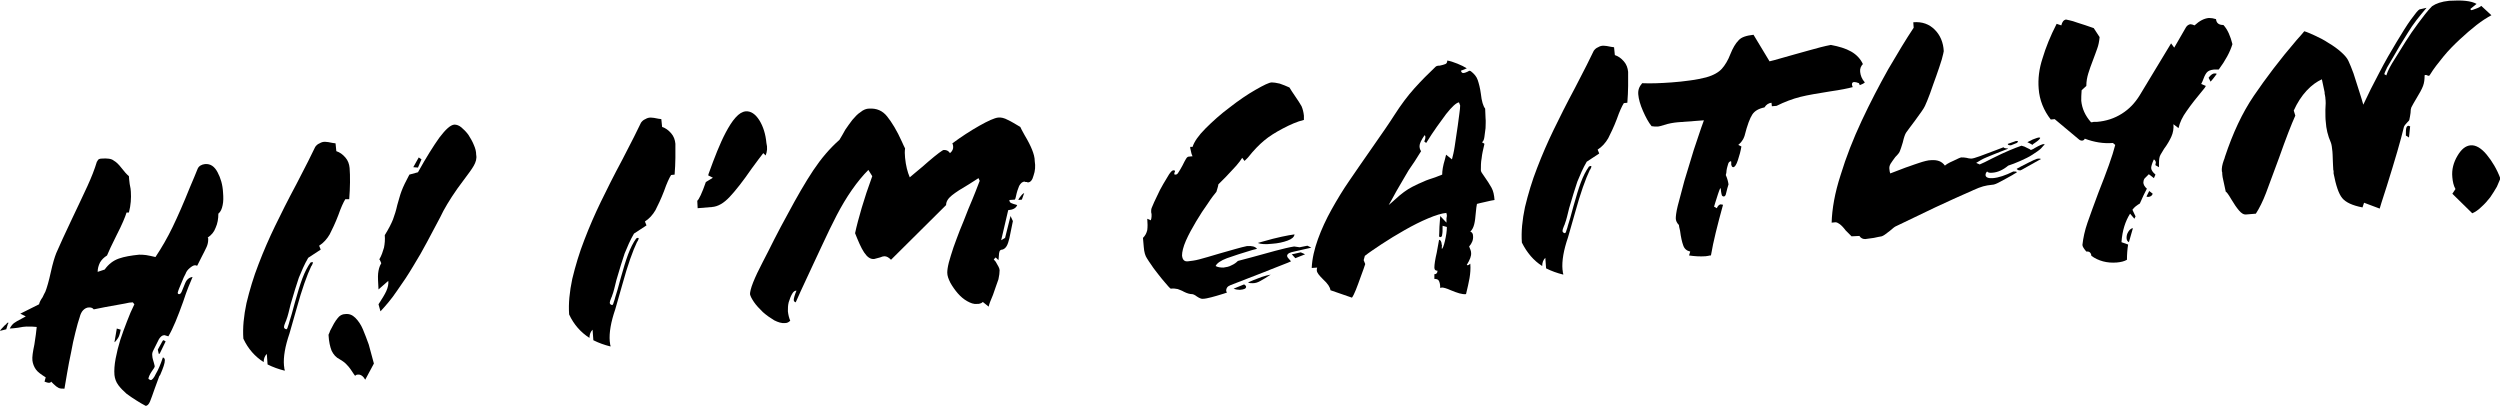 <svg xmlns="http://www.w3.org/2000/svg" viewBox="0 0 640 104">
<path d="M1.6,84.3L0,84.7c0-0.1,0.4-0.6,1.2-1.4c0.3-0.2,0.5-0.4,0.6-0.6c0.1,0,0.1,0,0.1-0.1c0.1,0,0.1,0,0.2,0l0.1,0.1L2,82.9l0,0.1L1.6,84.3z" />
<path d="M38.6,97.3c0.3,0,0.8-0.5,1.3-1.6c0.6-1,1.2-2.4,1.8-4.2c0.3,0.1,0.5,0.3,0.5,0.7c0,0.4-0.1,0.9-0.3,1.5c-0.2,0.6-0.5,1.4-0.9,2.3c-0.2,0.2-0.3,0.4-0.3,0.5c-0.2,0.6-0.6,1.6-1.1,3c-0.5,1.5-0.9,2.5-1.2,3.3c-0.3,0.7-0.7,1.1-1.1,1.1c-0.8-0.4-1.6-0.9-2.4-1.4c-0.8-0.5-1.7-1.1-2.5-1.7c-0.8-0.7-1.5-1.4-2.1-2.2c-0.6-0.8-0.9-1.7-1-2.6c-0.1-1.2,0-2.6,0.3-4.2c0.3-1.6,0.7-3.2,1.2-4.8c0.5-1.6,1.1-3.1,1.7-4.7c0.6-1.6,1.2-3,1.9-4.4L34,77.4c-0.6,0-1.2,0.1-2,0.3c-0.8,0.1-2.5,0.5-5,0.9c-1.9,0.4-2.9,0.6-3,0.6c-0.3-0.4-0.7-0.5-1.2-0.5c-0.6,0-1.1,0.3-1.5,0.7c-0.4,0.4-0.7,1-0.9,1.8c-0.3,0.9-0.7,2.2-1.1,3.9c-0.4,1.6-0.8,3.3-1.1,5.1c-0.4,1.8-0.7,3.5-1,5.2c-0.3,1.7-0.5,3-0.7,4.1c-0.6,0-1.1,0-1.5-0.2c-0.4-0.2-0.8-0.5-1.3-1c-0.3-0.3-0.5-0.5-0.6-0.6C13,97.9,12.8,98,12.5,98c-0.2,0-0.6-0.1-1.1-0.3l0.3-1.1c-1.1-0.7-2-1.3-2.5-2c-0.5-0.7-0.8-1.5-0.9-2.3c-0.1-0.9,0.1-2.2,0.5-4.1c0.3-1.9,0.5-3.4,0.6-4.5c-0.7-0.1-1.6-0.1-2.6-0.1c-0.5,0-1.2,0.1-2.2,0.3c-0.8,0.1-1.6,0.2-2.1,0.2c0.3-0.6,0.7-1.1,1.1-1.4c0.4-0.3,1.1-0.7,1.9-1.1c0.4-0.2,0.7-0.4,1.1-0.6l-1.4-0.7l4.8-2.4c0.1-0.5,0.4-1.1,0.9-1.8c0.3-0.6,0.5-1.1,0.7-1.4c0.4-1,0.9-2.7,1.4-5c0.5-2.3,1-3.9,1.4-4.9c0.9-2.1,2.2-4.9,3.9-8.5c1.7-3.6,3.1-6.5,4.1-8.7c1-2.2,1.8-4.2,2.4-6.2c0.1-0.1,0.1-0.1,0.2-0.3c0.1-0.3,0.5-0.5,1-0.5c1.4-0.1,2.5,0,3.1,0.5c0.7,0.4,1.3,1,2,1.9c0.7,0.9,1.3,1.6,1.9,2.1c0,0.4,0.1,1.1,0.2,2c0.2,0.9,0.3,1.6,0.3,2c0.1,1.6,0,3.4-0.5,5.3l-0.6,0c-0.3,1-1.1,3-2.6,5.9c-1.2,2.4-2,4.1-2.4,5.1c-0.8,0.5-1.4,1.1-1.8,1.8c-0.4,0.8-0.6,1.6-0.6,2.4l1.8-0.6c1-1.4,2.2-2.3,3.6-2.8c1.4-0.5,3.2-0.8,5.2-1c0.5,0,1.1,0,1.8,0.1c0.7,0.1,1.5,0.3,2.4,0.5c1.6-2.4,3.1-5,4.4-7.7c1.3-2.7,2.8-6.1,4.4-10.1c0.8-1.9,1.5-3.5,2-4.8c0.3-0.7,1-1.1,1.9-1.2c1.4-0.1,2.4,0.6,3.2,2.1c0.8,1.5,1.3,3.2,1.4,5.2c0.1,1.2,0.1,2.3-0.1,3.2c-0.2,1-0.5,1.7-1.1,2.2c0,1.3-0.2,2.5-0.7,3.6c-0.4,1.1-1.1,1.9-2,2.5c0,0.1,0,0.1,0.1,0.2c0,0.2,0,0.3,0,0.3c0,0.6-0.1,1.2-0.4,1.9
c-0.3,0.7-0.8,1.6-1.4,2.8c-0.5,1-0.8,1.6-1,2c-0.1,0-0.1,0-0.2,0c-0.1,0-0.2-0.1-0.3-0.1c-0.5,0-0.9,0.3-1.4,0.7
c-0.5,0.4-0.9,0.9-1.1,1.5c-0.3,0.5-0.6,1.2-1,2.2c-0.4,1-0.8,1.8-1,2.6c0,0.3,0.1,0.4,0.4,0.4c0.2,0,0.4-0.2,0.6-0.6l0.9-2.2
c0.4-1,1.1-1.5,1.9-1.6c-0.6,1.4-1.5,3.5-2.4,6.3c-1.4,3.9-2.6,6.9-3.8,8.9l-1-0.3c-0.6,0-1,0.4-1.4,1c-0.1,0.2-0.3,0.6-0.5,1
c-0.4,0.8-0.7,1.4-1,2c-0.2,0.4-0.3,0.8-0.2,1.4c0,0.4,0.2,1,0.4,1.7c0.2,0.6,0.2,0.9,0.2,1c-0.1,0.2-0.3,0.6-0.7,1.1
c-0.6,0.9-0.9,1.6-0.9,2C38.3,97.2,38.5,97.3,38.6,97.3z" />
<path d="M19,80.5c-0.2,0.4-0.5,1-0.7,1.8l0.8,0.2l0.7-2.6C19.5,79.9,19.2,80.1,19,80.5z" />
<path d="M29.9,84.1l1,0.3c-0.2,1-0.4,1.8-0.8,2.3c-0.4,0.6-0.7,0.9-0.8,0.9L29.9,84.1z" />
<path d="M37.7,93.4c-0.2,0.1-0.3,0.2-0.4,0.5l-0.7,1.8l0.6,0.6l1.2-3C38.1,93.3,37.9,93.4,37.7,93.4z" />
<path d="M41,90.3c-0.1,0.2-0.2,0.3-0.2,0.3c-0.1,0-0.2,0-0.2-0.2l-0.2-0.9l1.1-2c0.1-0.2,0.2-0.4,0.4-0.4c0.1,0,0.1,0,0.1,0.1l0.1,0l0.3,0.2L41,90.3z" />
<path d="M45,77.3l-3,7.1c0.5-0.1,0.8-0.4,1.2-0.9c0.3-0.5,0.6-1.1,0.9-1.9l2-4.9C45.5,76.7,45.2,76.9,45,77.3z" />
<path d="M89.6,46.7c0,1.4-0.1,2.8-0.2,4.3L88.4,51c-0.5,0.8-1.1,2.1-1.8,4.1c-0.8,2.1-1.6,3.7-2.2,4.9c-0.7,1.2-1.6,2.2-2.7,2.9l0.4,1L78.9,66c-1,1.7-1.7,3.4-2.4,5.1c-0.6,1.8-1.3,4-2.1,6.8c-0.4,1.6-0.7,3-1.1,4c0,0.1-0.1,0.3-0.2,0.5c-0.3,0.7-0.4,1.1-0.4,1.3c0,0.3,0.2,0.5,0.6,0.6c0.1,0,0.3-0.2,0.4-0.7c0.2-0.5,0.3-0.9,0.4-1.3c0.3-0.9,0.8-2.6,1.4-4.9c0.7-2.5,1.3-4.5,1.9-6.1c0.6-1.6,1.3-3,2.1-4.1c0.1,0,0.2,0,0.3-0.1l0.1,0c0.1,0,0.2,0,0.2,0.1c0,0.2-0.1,0.4-0.3,0.8l-0.1,0.1c-1.1,2.3-2.4,5.9-3.8,11c-0.8,2.8-1.4,4.9-1.8,6.3c-1.1,3.2-1.6,6-1.4,8.2c0,0.2,0.1,0.4,0.1,0.8c0.1,0.2,0.1,0.4,0.1,0.5c-1.6-0.4-3-0.9-4.4-1.6l-0.2-2.7c-0.5,0.5-0.8,1.2-0.8,2.1c-2.2-1.4-4-3.4-5.2-6c-0.2-2.8,0.1-5.8,0.8-9.1c0.8-3.3,1.8-6.7,3.1-10c1.3-3.4,2.7-6.6,4.2-9.7c1.5-3.1,3.3-6.7,5.5-10.8c2.4-4.6,4-7.8,4.8-9.5c0.3-0.4,0.6-0.7,1.1-0.9c0.5-0.3,0.9-0.4,1.4-0.4c0.4,0,1.1,0.1,2,0.3c0.3,0,0.5,0.1,0.7,0.1l0.2,2c0.9,0.3,1.6,0.8,2.3,1.6c0.7,0.8,1,1.7,1.1,2.7C89.6,44,89.6,45.3,89.6,46.7z" />
<path d="M72.2,85.5c-0.2,0-0.2,0.3-0.2,0.9l-0.8,2.4c0,0.4,0.1,0.6,0.3,0.6c0.2,0,0.3-0.1,0.4-0.4l1-3.1
C72.6,85.7,72.3,85.5,72.2,85.5z"/>
<path d="M93.5,97.2c-0.5-0.9-1.2-1.4-1.9-1.3c-0.3,0-0.5,0.1-0.7,0.3l-0.3-0.4c-0.6-0.9-1.1-1.7-1.7-2.3c-0.5-0.6-1.2-1.1-1.9-1.5
c-1-0.5-1.6-1.2-2.1-2.2c-0.4-1-0.7-2.3-0.8-4.1c0.2-0.4,0.3-0.7,0.4-1c0.7-1.4,1.3-2.5,1.9-3.2c0.5-0.7,1.2-1.1,2-1.1
c1-0.1,1.8,0.2,2.6,1c0.7,0.7,1.4,1.7,1.9,2.9c0.5,1.2,1,2.5,1.5,3.9c0.4,1.4,0.8,3,1.3,4.8l0,0.1L93.5,97.2z"/>
<path d="M121.3,42.4c-0.5,0.9-1.4,2.1-2.6,3.7c-2.3,3-4,5.7-5.2,7.9l-0.8,1.6c-1.3,2.4-2.4,4.5-3.4,6.4c-1,1.9-2.2,4-3.5,6.1
c-1.3,2.2-2.7,4.3-4.2,6.4c-1.4,2.1-2.9,3.8-4.2,5.2l-0.5-1.8c0.9-1.4,1.6-2.5,2-3.4c0.4-0.9,0.6-1.8,0.5-2.6l-2.5,2.2
c-0.1-1.8-0.2-3.2-0.1-4.1c0.1-0.9,0.3-1.8,0.8-2.6c0-0.1-0.1-0.2-0.2-0.5c-0.1-0.3-0.2-0.4-0.3-0.5c0.6-1,0.9-2,1.2-3
c0.2-1,0.3-2.1,0.2-3.2c1-1.6,1.7-3,2.1-4c0.4-1.1,0.8-2.3,1.1-3.7c0.4-1.3,0.7-2.6,1.1-3.6c0.4-1.1,1.1-2.5,2-4.2l2.2-0.6
c2.1-3.8,4-6.8,5.5-8.9c1.6-2.1,2.8-3.2,3.8-3.3c0.6,0,1.2,0.2,1.8,0.7c0.6,0.5,1.2,1.1,1.8,1.9c0.5,0.8,1,1.6,1.4,2.6
c0.4,0.9,0.6,1.7,0.6,2.5C122.1,40.6,121.8,41.5,121.3,42.4z"/>
<polygon points="107,42.9 105.8,42.8 107.2,40.3 107.9,40.8 "/>
<path d="M172.9,40.4c0,1.4-0.1,2.8-0.2,4.3l-0.9,0.1c-0.5,0.8-1.1,2.1-1.8,4.1c-0.8,2.1-1.6,3.7-2.2,4.9c-0.7,1.2-1.6,2.2-2.7,2.9
l0.4,1l-3.2,2.1c-1,1.7-1.7,3.4-2.4,5.1c-0.6,1.8-1.3,4-2.1,6.8c-0.4,1.6-0.7,3-1.1,4c0,0.1-0.1,0.3-0.2,0.5
c-0.3,0.7-0.4,1.1-0.4,1.3c0,0.3,0.2,0.5,0.6,0.6c0.1,0,0.3-0.2,0.4-0.7c0.2-0.5,0.3-0.9,0.4-1.3c0.3-0.9,0.8-2.6,1.4-4.9
c0.7-2.5,1.3-4.5,1.9-6.1c0.6-1.6,1.3-3,2.1-4.1c0.1,0,0.2,0,0.3-0.1l0.1,0c0.1,0,0.2,0,0.2,0.1c0,0.2-0.1,0.4-0.3,0.8l-0.1,0.1
c-1.1,2.3-2.4,5.9-3.8,11c-0.8,2.8-1.4,4.9-1.8,6.3c-1.1,3.2-1.6,6-1.4,8.2c0,0.2,0.1,0.4,0.1,0.8c0.1,0.2,0.1,0.4,0.1,0.5
c-1.6-0.4-3-0.9-4.4-1.6l-0.2-2.7c-0.5,0.5-0.8,1.2-0.8,2.1c-2.2-1.4-4-3.4-5.2-6c-0.2-2.8,0.1-5.8,0.8-9.1c0.8-3.3,1.8-6.7,3.1-10
c1.3-3.4,2.7-6.6,4.2-9.7c1.5-3.1,3.3-6.7,5.5-10.8c2.4-4.6,4-7.8,4.8-9.5c0.3-0.4,0.6-0.7,1.1-0.9c0.5-0.3,0.9-0.4,1.4-0.4
c0.4,0,1.1,0.1,2,0.3c0.3,0,0.5,0.1,0.7,0.1l0.2,2c0.9,0.3,1.6,0.8,2.3,1.6c0.7,0.8,1,1.7,1.1,2.7C172.9,37.7,172.9,39,172.9,40.4z"
/>
<path d="M155.4,79.3c-0.2,0-0.2,0.3-0.2,0.9l-0.8,2.4c0,0.4,0.1,0.6,0.3,0.6c0.2,0,0.3-0.1,0.4-0.4l1-3.1
C155.8,79.4,155.6,79.3,155.4,79.3z"/>
<path d="M196,39.8l-0.6-0.6c-0.7,0.9-1.7,2.2-3,4c-2.2,3.2-4.1,5.6-5.6,7.2c-1.5,1.6-3,2.5-4.6,2.6l-3.6,0.3l-0.1-1.9
c0.4-0.3,1.2-1.9,2.2-4.8l1.8-1.1l-1.2-0.6l0.1-0.4c0.8-2.2,1.5-4.1,2.2-5.8c0.7-1.7,1.4-3.3,2.2-4.8c0.8-1.5,1.6-2.8,2.5-3.8
c0.9-1,1.7-1.5,2.6-1.6c1.3-0.1,2.5,0.7,3.5,2.3c1,1.6,1.6,3.6,1.8,5.8C196.5,37.8,196.4,38.8,196,39.8z"/>
<path d="M264.6,44.9c-0.3,1.2-0.8,1.8-1.5,1.8l-0.2-0.1c-0.1,0-0.1,0-0.2,0c-0.1,0-0.1,0-0.2,0c-0.1-0.1-0.1-0.1-0.2-0.1
c-0.6,0-1,0.4-1.4,1.1c-0.3,0.7-0.6,1.6-0.8,2.6c-0.1,0.5-0.2,0.8-0.3,0.9l-1.4,0.1c0,0.4,0.2,0.7,0.5,0.8c0.3,0.1,0.7,0.3,1.2,0.4
l0.3,0.1c-0.3,0.8-1.1,1.2-2.3,1.3l-1.8,7.7l1-0.6l1.4-5.6l0.6,1.3l-0.9,4.4c-0.2,0.8-0.4,1.5-0.7,2c-0.3,0.5-0.7,0.8-1.1,0.9
c-0.4,0-0.6,0.2-0.7,0.4c-0.1,0.3-0.2,0.7-0.2,1.3c0,0.5-0.1,0.8-0.1,1l-0.7-0.7l-0.5,0.5c0.1,0.1,0.2,0.3,0.5,0.6
c0.6,1,1,1.7,1,2.2c0,0.6-0.1,1.4-0.3,2.3c-0.3,0.9-0.8,2.2-1.4,4c-0.6,1.4-1,2.4-1.1,3l-1.5-1.2c-0.1,0.1-0.3,0.3-0.7,0.4
c-0.2,0.1-0.4,0.1-0.8,0.1c-0.8,0.1-1.6-0.2-2.5-0.7c-0.9-0.5-1.7-1.2-2.4-2s-1.4-1.8-1.9-2.7c-0.5-1-0.8-1.8-0.8-2.6
c0-0.6,0.1-1.4,0.4-2.6c0.3-1.1,0.7-2.4,1.2-3.9c0.5-1.5,1.1-2.9,1.6-4.3c0.6-1.4,1.3-3.2,2.2-5.5c1.5-3.5,2.4-5.9,2.9-7.2l-0.3-0.7
c-0.4,0.3-1.3,0.8-2.5,1.6c-1.9,1.1-3.3,2-4.3,2.8c-1,0.8-1.5,1.6-1.5,2.5l-14.1,14c-0.6-0.6-1.1-0.9-1.7-0.9
c-0.3,0-0.6,0.1-1.1,0.3c-0.7,0.2-1.2,0.3-1.5,0.4c-1,0.1-1.8-0.5-2.6-1.7c-0.8-1.2-1.5-2.9-2.3-4.9c0.4-1.9,1-4.1,1.7-6.5
c0.7-2.4,1.6-5.1,2.7-8.1l-1-1.6c-1.4,1.4-2.8,3.1-4.2,5.1c-1.4,2-2.7,4.2-3.9,6.5c-1.2,2.3-2.4,4.8-3.7,7.6
c-1.3,2.7-3.1,6.7-5.5,11.8c-0.7,1.5-1.1,2.5-1.3,2.9c-0.3-0.1-0.5-0.3-0.5-0.6c0-0.4,0.2-1.2,0.7-2.4c-0.5,0-0.8,0.3-1.1,0.8
c-0.3,0.5-0.6,1.2-0.9,2.2c-0.2,0.8-0.2,1.5-0.2,2.3c0.1,0.9,0.3,1.7,0.6,2.4c-0.4,0.4-0.8,0.6-1.3,0.6c-0.9,0.1-1.8-0.2-2.8-0.7
c-1-0.6-2-1.3-2.9-2.1c-0.9-0.9-1.7-1.7-2.3-2.6c-0.6-0.9-0.9-1.5-1-2c0-0.5,0.2-1.5,0.8-3c0.6-1.5,1.4-3.2,2.4-5.1
c1-1.9,2-3.9,3-5.9c1-2,2.2-4.2,3.4-6.4c2.4-4.5,4.6-8.3,6.6-11.3c2-3,4.2-5.6,6.7-7.8c0.5-0.8,1-1.7,1.5-2.6
c0.6-0.9,1.2-1.7,1.8-2.5c0.7-0.8,1.3-1.5,2.1-2c0.7-0.6,1.5-0.9,2.2-0.9c1.9-0.1,3.4,0.5,4.6,2c1.2,1.5,2.5,3.6,3.8,6.5
c0.3,0.6,0.5,1.2,0.8,1.7c-0.1,0.7-0.1,1.5,0,2.4c0.2,2,0.6,3.6,1.2,5c0.5-0.4,1.5-1.3,3.1-2.6c2.5-2.2,4.2-3.6,5.3-4.3
c0.1,0,0.1,0,0.2-0.1c0.1,0,0.2,0,0.3,0c0.5,0,1,0.2,1.4,0.8c0.6-0.5,0.9-1.1,0.8-1.8c0-0.2-0.1-0.5-0.2-0.7
c2.3-1.7,4.6-3.2,6.9-4.5c2.3-1.3,3.9-2,4.8-2.1c0.7-0.1,1.6,0.1,2.5,0.6c0.9,0.4,2,1.1,3.2,1.8c0.1,0.3,0.5,1,1.1,2.1
c0.9,1.5,1.5,2.7,1.9,3.7c0.4,1,0.7,2,0.7,3C265.1,42.5,265,43.8,264.6,44.9z"/>
<polygon points="204.5,71.5 203.7,73.2 204.3,73.7 205.1,71.9 "/>
<path d="M204.9,70.6l0.5,0.4c0-0.1,0.1-0.3,0.2-0.5c0.2-0.4,0.3-0.6,0.3-0.7c0-0.2-0.1-0.3-0.4-0.4L204.9,70.6z"/>
<path d="M254.4,62.2c0,0.2,0.1,0.4,0.1,0.7c0,0.2,0,0.3,0,0.3c0.5-0.4,0.7-1,0.6-1.8c0-0.4-0.2-0.6-0.5-0.7
C254.6,60.9,254.4,61.4,254.4,62.2z"/>
<path d="M257.9,52.4L257.9,52.4l-0.2,0.2c-0.8,1.3-1.3,2.5-1.8,3.4c-0.4,1-0.6,2-0.5,3.2c0,0.3,0.1,0.8,0.3,1.3l0,0.2l0.1,0
L257.9,52.4z"/>
<path d="M258.9,47.6l-0.7,2.7c1-0.8,1.4-1.4,1.4-1.9l-0.1-0.1l0-0.1L258.9,47.6z"/>
<path d="M260,46.9l0.8-2.7c-0.4,0-0.7,0.2-0.9,0.5c-0.2,0.3-0.4,0.7-0.5,1.4c-0.1,0.4-0.3,0.7-0.4,1L260,46.9z"/>
<path d="M261.6,51.1l-0.9,0.1c0.1-0.4,0.4-0.7,0.7-1.1c0.3-0.4,0.6-0.6,0.8-0.7L261.6,51.1z"/>
<path d="M328.4,32.9c-1.9,1-3.5,2-4.8,3.1c-1.2,1-2.6,2.4-4.1,4.3c-0.4,0.4-0.7,0.7-0.9,0.9l-0.6-0.8c-0.3,0.5-0.8,1.2-1.5,2
c-0.7,0.8-1.7,1.8-2.8,3c-0.7,0.7-1.3,1.3-1.8,1.8c0,0.2-0.1,0.5-0.2,0.9c-0.1,0.4-0.2,0.7-0.3,1c-0.5,0.6-1.3,1.6-2.2,3
c-1,1.4-2,2.9-3,4.6c-1,1.7-1.9,3.3-2.6,4.9c-0.7,1.6-1,2.9-1,3.8c0.1,1.1,0.6,1.6,1.5,1.5c0.8-0.1,1.8-0.2,2.9-0.5
c1.1-0.3,2.9-0.8,5.2-1.5c3.2-0.9,5.5-1.6,7-1.9c1.3-0.1,2.1,0.1,2.6,0.7l-1.2,0.3c-2.7,0.8-4.8,1.5-6.5,2.1c-1.6,0.6-2.6,1.3-2.9,2
c0.5,0.3,1.2,0.4,2,0.4c0.7-0.1,1.4-0.2,2.1-0.6c0.7-0.3,1.2-0.7,1.6-1.1c0.8-0.2,1.9-0.5,3.4-0.9c2.2-0.6,4.3-1.2,6.2-1.7
c1.9-0.5,3.5-0.9,4.8-1.1l1.4,0.2l2-0.4l1,0.5l-4.4,1c-0.5,0.1-0.9,0.2-1.3,0.4c-0.3,0.2-0.5,0.4-0.5,0.7c0,0.2,0.1,0.4,0.3,0.6
l0.7,0.8c-0.2,0.1-1.1,0.5-2.7,1.1c-1.6,0.6-3,1.2-4.3,1.7l-8.5,3.3c-0.8,0.3-1.1,0.8-1.1,1.4c0,0.2,0.1,0.3,0.2,0.5l-0.9,0.3
c-1.3,0.4-2.3,0.7-3.1,0.9c-0.8,0.2-1.6,0.4-2.3,0.4c-0.3,0-0.8-0.2-1.4-0.6c-0.5-0.4-1-0.6-1.2-0.6c-0.6,0-1.3-0.2-2.1-0.6
c-0.5-0.3-1.1-0.5-1.6-0.7c-0.5-0.1-1.1-0.2-1.8-0.1c-0.4-0.3-0.8-0.8-1.4-1.5c-0.6-0.7-1.2-1.4-1.8-2.2c-0.6-0.8-1.2-1.5-1.7-2.3
c-0.5-0.7-0.9-1.3-1.2-1.8c-0.4-0.6-0.7-1.5-0.8-2.9l-0.2-2.3c0.6-0.6,0.9-1.2,1.1-2c0.1-0.8,0.1-1.7,0-2.9l0.9,0.4
c0.1-0.3,0.2-0.6,0.2-1c0-0.1,0-0.3,0-0.6c-0.1-0.3-0.1-0.5-0.1-0.7c0-0.3,0-0.5,0.1-0.8c0.4-1,0.9-2.1,1.4-3.1
c0.5-1.1,1-2.1,1.6-3.1c0.6-1,1.1-1.8,1.5-2.5c0.5-0.7,0.8-1,1.1-1c0.3,0,0.4,0.1,0.4,0.2c0,0.1,0,0.2-0.1,0.3
c0,0.2-0.1,0.3-0.1,0.4c0,0.2,0.2,0.2,0.4,0.2c0.2,0,0.5-0.2,0.7-0.6c0.3-0.4,0.6-1,1-1.7c0.4-0.8,0.7-1.4,0.9-1.7
c0.2-0.4,0.5-0.6,0.7-0.6l1-0.1c-0.2-0.3-0.4-1-0.6-2.1c0-0.1,0-0.1,0-0.3l0.6,0c0.4-1.3,1.5-2.9,3.3-4.7c1.8-1.8,3.9-3.7,6.2-5.4
c2.3-1.8,4.5-3.3,6.6-4.5c2.1-1.2,3.5-1.9,4.2-1.9c0.5,0,1.1,0.1,2,0.3c0.8,0.3,1.7,0.6,2.5,1c0.3,0.5,0.8,1.3,1.5,2.3
c0.7,1,1.2,1.8,1.6,2.5c0.3,0.7,0.5,1.5,0.6,2.4c0,0.2,0,0.3,0,0.5c0,0.3,0,0.5,0,0.6C332.1,31.1,330.3,31.9,328.4,32.9z"/>
<polygon points="299.3,46.9 298.3,49 299.1,49.5 300,47.7 "/>
<path d="M300.8,45.5c-0.1,0-0.2,0-0.3,0c-0.4,0-0.7,0.3-1,0.8l0.9,0.4l0.6-1.2C301,45.5,300.9,45.5,300.8,45.5z"/>
<polygon points="301.9,60.3 301.4,61.5 302,62.2 302.8,60.2 "/>
<path d="M305,54.5l-0.9,1.7l-0.2,0.3c-0.2,0.4-0.4,0.8-0.5,1.1c-0.1,0.3-0.2,0.7-0.1,1l0,0.3c0.1,0.1,0.1,0.1,0.1,0.2l2.3-4.1
L305,54.5z"/>
<polygon points="308.2,49.4 307.8,50.2 308.4,50.7 309,49.8 "/>
<path d="M309.4,49.3c0.7-0.9,1.2-1.4,1.4-1.8c0.2-0.3,0.3-0.6,0.2-0.8c-0.6,0-1.4,0.8-2.4,2.2L309.4,49.3z"/>
<path d="M315.8,73.9l2.7-1.1c0.3,0.2,0.5,0.4,0.5,0.6c0,0.5-0.5,0.7-1.6,0.8C316.9,74.2,316.3,74.1,315.8,73.9z"/>
<path d="M325.3,70.3c-1,0.7-1.9,1.2-2.6,1.6c-0.7,0.4-1.3,0.6-2,0.6c-0.5,0-0.9,0-1.2-0.2c0.7-0.3,1.8-0.8,3.5-1.4
C323.9,70.6,324.7,70.4,325.3,70.3L325.3,70.3z"/>
<path d="M322,62.2c0.6-0.2,1.1-0.3,1.4-0.4c1.7-0.5,3.3-0.9,4.7-1.2c1.4-0.3,2.5-0.5,3.3-0.6c-0.1,0.7-0.7,1.2-1.8,1.6
c-1.1,0.4-2.4,0.7-3.9,0.8C323.9,62.6,322.7,62.5,322,62.2z"/>
<polygon points="331.6,66.1 330.7,65.1 333,64.6 334.1,65.1 "/>
<path d="M356.1,58.4c-0.5,0-1,0.2-1.6,0.6c-0.6,0.4-1.3,0.8-2.1,1.3l-0.9,0.6c-0.2,0.4-0.4,0.8-0.7,1.3l-0.1,0.4l6.2-3.9
C356.7,58.5,356.5,58.4,356.1,58.4z"/>
<path d="M352.5,59.2c0.5-0.3,1.1-0.6,1.5-1c0.5-0.3,0.8-0.7,0.9-1.2c-0.2,0.1-0.4,0.2-0.8,0.3c-0.4,0.1-0.7,0.3-0.9,0.4l-0.9,1.5
C352.3,59.3,352.4,59.2,352.5,59.2z"/>
<path d="M359,57.4c0.8-0.5,1.4-0.9,1.8-1.2l0-0.1c-1,0.1-1.7,0.3-2.1,0.5c-0.4,0.2-0.6,0.7-0.8,1.3C358,58,358.4,57.8,359,57.4z"/>
<polygon points="368.9,64.3 368.7,65.4 369.2,65.4 369.4,64 "/>
<path d="M370,43.6c0,0.1,0,0.2-0.1,0.3c0,0.1,0,0.1,0,0.2c0,0.3,0.3,0.4,1,0.4l0-0.9L370,43.6z"/>
<polygon points="370.7,42.2 370.4,42.1 370.1,43.1 370.9,43 "/>
<path d="M381.8,48c-0.5-0.9-1.1-1.8-1.8-2.8c-0.6-0.8-0.9-1.3-0.9-1.6c0-1,0-2.1,0.2-3.1c0.1-1.1,0.4-2.3,0.7-3.6l0-0.1l-0.3-0.2
c-0.1,0-0.2-0.1-0.3-0.2c0.3-0.2,0.5-0.6,0.6-1.3c0.1-0.7,0.2-1.4,0.3-2.3c0-0.9,0.1-1.7,0-2.6c0-0.8-0.1-1.6-0.1-2.4
c-0.5-0.6-0.9-1.9-1.1-3.8c-0.2-1.5-0.5-2.6-0.8-3.5c-0.3-0.9-0.9-1.6-1.8-2.3l-0.1,0l-0.1-0.1c-0.1,0-0.4,0.1-0.7,0.3
c-0.4,0.2-0.8,0.3-1,0.3c-0.3,0-0.5-0.2-0.6-0.6l1.5-0.6c-0.6-0.4-1.4-0.8-2.4-1.2c-1-0.4-1.9-0.7-2.6-0.8c0,0.5-0.2,0.8-0.5,0.9
c-0.3,0.1-0.8,0.3-1.4,0.4c-0.6,0-0.9,0.1-1.1,0.3c-1.8,1.7-3.6,3.5-5.4,5.5c-1.8,2-3.5,4.3-5.1,6.8c-1.2,1.9-3.2,4.8-6,8.8
c-2.2,3.1-4,5.8-5.6,8.1c-1.6,2.3-3.1,4.8-4.5,7.3c-1.4,2.5-2.6,5.1-3.5,7.6s-1.5,5-1.6,7.4l1.4-0.1c-0.1,0.2-0.1,0.5-0.1,0.7
c0,0.6,0.6,1.3,1.6,2.3c1.2,1.1,1.8,2,1.9,2.8l5.5,1.9c0.6-0.8,1.3-2.7,2.3-5.5c0.5-1.4,0.9-2.4,1.1-3.1l-0.4-1l0.3-1.1
c1-0.8,2.5-1.8,4.3-3c1.8-1.2,3.8-2.4,5.9-3.6c2.1-1.2,4.1-2.2,6-3c1.9-0.8,3.5-1.3,4.7-1.4l0,0.3c0.1,0.1,0.1,0.2,0.1,0.2
c0,0.2,0,0.5-0.1,0.9c0,0.4,0,0.8,0,1.1l-1.6-1.7c0,0.3-0.1,1.2-0.2,2.7c0,1.3-0.1,2.1-0.1,2.6c0.1,0,0.1,0,0.2,0
c0,0.1,0,0.1,0.1,0.1c0.3,0,0.5-0.2,0.5-0.7c0.1-0.4,0.1-1.1,0.1-1.9c0-0.2,0-0.3,0-0.3l1.1,0.3c0,1.1-0.2,2.3-0.5,3.6
c-0.3,1.3-0.6,2-0.8,2l0-0.5c0-0.2,0.1-0.4,0-0.5c-0.1-0.9-0.3-1.3-0.7-1.3c-0.1,0.6-0.3,1.7-0.6,3.3c-0.4,1.7-0.6,3-0.6,3.8
c0,0.6,0.3,0.8,0.8,0.8c0,0.6-0.3,0.9-0.8,0.9l0,1.2c0.5,0,0.9,0.1,1.1,0.4c0.2,0.3,0.4,0.9,0.4,1.9c0.1,0,0.1,0,0.2,0
c0.1-0.1,0.2-0.1,0.2-0.1c0.4,0,1.2,0.2,2.3,0.7c1.7,0.7,2.9,1.1,3.9,1c0.4-1.6,0.7-3,0.9-4.1c0.2-1.2,0.3-2.4,0.2-3.7
c-0.2,0.2-0.5,0.4-0.7,0.4c-0.1,0-0.1,0-0.2-0.1c0.8-1.3,1.2-2.3,1.1-3.1c0-0.4-0.2-0.9-0.5-1.6c0.7-0.8,1.1-1.7,1-2.7
c0-0.6-0.3-1-0.7-1.1c0.5-0.5,0.8-1.1,1-1.9c0.2-0.8,0.3-1.7,0.4-2.9c0.1-1.1,0.2-1.9,0.3-2.3c0.4-0.1,1.1-0.3,2.1-0.5
c1.1-0.3,1.9-0.4,2.4-0.5C382.5,49.9,382.3,48.9,381.8,48z M373.2,32.1c-0.3,2.1-0.6,3.9-0.8,5.4c-0.2,1.4-0.5,2.5-0.7,3.3l-1.5-1.2
c0,0.2-0.2,0.6-0.3,1.2c-0.5,1.6-0.7,2.9-0.7,3.9l-1.8,0.7c-1.2,0.4-2.2,0.7-3,1.1c-0.8,0.3-1.8,0.8-2.8,1.3
c-1.4,0.7-2.9,1.8-4.5,3.3c-0.7,0.6-1.2,1.1-1.6,1.4c0.4-0.7,1.1-1.9,2-3.6c1.6-2.7,2.6-4.5,3.1-5.3c1-1.4,2.1-3.1,3.2-4.9
c-0.3-0.4-0.4-0.9-0.4-1.3c0-0.6,0.4-1.5,1.3-2.8c0.1,0.1,0.2,0.2,0.2,0.4c0,0.2,0,0.5-0.2,1l-0.1,0.2l0.5,0.4
c1.9-3.1,3.7-5.5,5.1-7.4c1.5-1.9,2.6-2.9,3.3-3l0.3,0.8C373.8,28,373.5,29.6,373.2,32.1z"/>
<path d="M416.8,22c0,1.4-0.1,2.8-0.2,4.3l-0.9,0.1c-0.5,0.8-1.1,2.1-1.8,4.1c-0.8,2.1-1.6,3.7-2.2,4.9c-0.7,1.2-1.6,2.2-2.7,2.9
l0.4,1l-3.2,2.1c-1,1.7-1.7,3.4-2.4,5.1c-0.6,1.8-1.3,4-2.1,6.8c-0.4,1.6-0.7,3-1.1,4c0,0.1-0.1,0.3-0.2,0.5
c-0.3,0.7-0.4,1.1-0.4,1.3c0,0.3,0.2,0.5,0.6,0.6c0.1,0,0.3-0.2,0.4-0.7c0.2-0.5,0.3-0.9,0.4-1.3c0.3-0.9,0.8-2.6,1.4-4.9
c0.7-2.5,1.3-4.5,1.9-6.1c0.6-1.6,1.3-3,2.1-4.1c0.1,0,0.2,0,0.3-0.1l0.1,0c0.1,0,0.2,0,0.2,0.1c0,0.2-0.1,0.4-0.3,0.8l-0.1,0.1
c-1.1,2.3-2.4,5.9-3.8,11c-0.8,2.8-1.4,4.9-1.8,6.3c-1.1,3.2-1.6,6-1.4,8.2c0,0.2,0.1,0.4,0.1,0.8c0.1,0.2,0.1,0.4,0.1,0.5
c-1.6-0.4-3-0.9-4.4-1.6l-0.2-2.7c-0.5,0.5-0.8,1.2-0.8,2.1c-2.2-1.4-3.9-3.4-5.2-6c-0.2-2.8,0.1-5.8,0.8-9.1
c0.8-3.3,1.8-6.7,3.1-10c1.3-3.4,2.7-6.6,4.2-9.7c1.5-3.1,3.3-6.7,5.5-10.8c2.4-4.6,4-7.8,4.8-9.5c0.3-0.4,0.6-0.7,1.1-0.9
c0.5-0.3,0.9-0.4,1.4-0.4c0.4,0,1.1,0.1,2,0.3c0.3,0,0.5,0.1,0.7,0.1l0.2,2c0.9,0.3,1.6,0.8,2.3,1.6c0.7,0.8,1,1.7,1.1,2.7
C416.8,19.4,416.8,20.6,416.8,22z"/>
<path d="M399.3,60.9c-0.2,0-0.2,0.3-0.2,0.9l-0.8,2.4c0,0.4,0.1,0.6,0.3,0.6c0.2,0,0.3-0.1,0.4-0.4l1-3.1
C399.7,61,399.5,60.9,399.3,60.9z"/>
<path d="M453,15.7l1.2-0.3c3.8-1.1,6.8-1.9,8.9-2.5c2.1-0.6,4-1.1,5.6-1.4c2.1,0.4,3.8,0.9,5.2,1.7c1.4,0.8,2.4,1.9,3,3.2
c-0.5,0.5-0.8,1.2-0.7,2c0.1,0.9,0.4,1.8,1.2,2.7c-0.3,0.3-0.8,0.5-1.3,0.7l-0.2-0.5c-0.5-0.2-0.9-0.3-1.2-0.3
c-0.4,0-0.6,0.2-0.6,0.6c0,0.2,0.1,0.5,0.2,0.7c-1.1,0.3-3,0.7-5.8,1.1c-3.1,0.5-5.6,0.9-7.6,1.4c-2,0.5-4.1,1.3-6.1,2.3l-1.2,0.1
l-0.1-0.9c-0.7,0.1-1.3,0.4-1.8,1.2c-1.5,0.3-2.5,0.9-3.1,1.8c-0.6,0.9-1.3,2.7-2,5.5c-0.1,0.3-0.3,0.8-0.6,1.2
c-0.3,0.5-0.7,0.8-1,1.1l0.8,0.4c-0.2,1.2-0.5,2.3-0.9,3.5c-0.4,1.2-0.8,1.8-1.2,1.8c-0.3,0-0.4-0.3-0.5-0.6c0-0.2,0-0.3,0-0.4
l0-0.3c0-0.2-0.1-0.3-0.2-0.2c-0.3,0.1-0.5,0.3-0.6,0.7c-0.1,0.4-0.3,0.9-0.4,1.6c0,0.5-0.1,0.9-0.2,1.2c0.4,0.9,0.6,1.7,0.7,2.4
c-0.1,0.3-0.2,0.7-0.3,1c-0.2,0.8-0.3,1.3-0.4,1.6c-0.1,0.3-0.3,0.5-0.5,0.5c-0.2,0-0.4-0.1-0.5-0.3c-0.1-0.2-0.1-0.5-0.2-0.9
c0-0.5-0.1-0.8-0.2-1c-0.4,0.9-0.8,2.2-1.3,3.8l-0.3,1l0.7,0.4c0.3-0.7,0.7-1,1.1-1l0.2,0.1c0.1,0,0.2,0,0.3,0
c-1.4,5.1-2.5,9.4-3.1,13c-0.2,0-0.5,0-0.7,0.1l-0.7,0.1c-1.4,0.1-2.8,0-4.2-0.2l0.3-1c-0.9-0.2-1.5-0.7-1.8-1.6
c-0.3-0.8-0.6-2.1-0.8-3.7c-0.2-0.8-0.3-1.3-0.3-1.5c-0.5-0.5-0.8-1.1-0.8-1.7c0-0.5,0.1-1.6,0.5-3.2c0.4-1.6,1-3.8,1.7-6.4
c0.8-2.7,1.6-5.3,2.4-7.9c0.9-2.6,1.7-5.2,2.6-7.6l-6.7,0.5c-1.1,0.1-2.3,0.3-3.5,0.7c-0.7,0.2-1.3,0.4-1.7,0.4c-0.5,0-1,0-1.5-0.1
c-0.8-1-1.5-2.3-2.2-3.9c-0.7-1.6-1.1-3-1.2-4.2c-0.1-1.1,0.2-2,1-2.9c2.2,0.1,4.7,0,7.5-0.2c1.6-0.1,3.2-0.3,4.7-0.5
c1.6-0.2,3-0.5,4.2-0.8c1.8-0.5,3.2-1.3,4-2.2c0.8-0.9,1.6-2.2,2.2-3.8c0.6-1.5,1.3-2.7,2.1-3.5c0.7-0.8,2-1.2,3.8-1.4L453,15.7z"/>
<polygon points="443.9,38.6 443.2,40.2 443.7,40.8 444.3,39.2 "/>
<path d="M522.5,38c-0.5,0.5-1.3,1-2.2,1.6c-0.9,0.6-2,1.1-3.1,1.6c-1.1,0.5-2.2,0.9-3.1,1.2c-1.3,1.1-2.7,1.7-3.9,1.8
c-0.8,0.1-1.3,0-1.5-0.3c-0.3,0.3-0.4,0.6-0.4,0.9c0,0.6,0.7,0.9,1.9,0.8c1.4-0.1,3.2-0.7,5.2-1.7c0.6,0,0.9,0,0.9,0.2l-0.1,0.1
c-0.5,0.3-0.9,0.5-1,0.6c-1.2,0.7-2.2,1.2-3.1,1.7c-0.9,0.5-1.6,0.8-2.1,0.8c-0.9,0.1-1.6,0.2-2.3,0.4c-0.7,0.2-1.5,0.5-2.6,1
l-0.2,0.1c-2.5,1.1-5.7,2.5-9.5,4.3c-3.8,1.8-7.1,3.4-10,4.8c-0.3,0.1-0.8,0.5-1.6,1.2c-1,0.8-1.7,1.3-2.1,1.4
c-0.5,0.1-1.2,0.2-2,0.4c-0.8,0.1-1.6,0.2-2.2,0.3c-0.6,0-1.1-0.2-1.5-0.8l-2,0.1c-0.3-0.3-0.8-0.8-1.5-1.5
c-0.6-0.8-1.1-1.3-1.5-1.6c-0.4-0.3-0.8-0.5-1.1-0.5l-1,0.1c0.1-3.5,0.8-7.6,2.3-12.2c1.4-4.6,3.2-9.2,5.4-13.9
c2.2-4.7,4.5-9.1,6.8-13.2c2.4-4.1,4.5-7.6,6.5-10.6l-0.1-1.4c2.3-0.2,4.1,0.5,5.5,1.9s2.2,3.3,2.3,5.5c0,0.2-0.2,0.9-0.5,2.1
c-0.4,1.2-0.8,2.6-1.4,4.2c-0.6,1.6-1.1,3.1-1.6,4.5c-0.5,1.4-1,2.5-1.3,3.2c-0.3,0.7-1.2,1.9-2.5,3.7c-1.1,1.5-1.9,2.5-2.3,3.1
c-0.3,0.4-0.6,1.3-0.9,2.6c-0.3,1.1-0.6,1.8-0.7,2.1c-0.1,0.4-0.5,0.9-1.2,1.6c-0.5,0.7-0.9,1.2-1.2,1.7c-0.3,0.5-0.4,1-0.3,1.5
c0,0.3,0.1,0.7,0.2,1c2.2-0.8,3.8-1.5,4.8-1.8c1-0.4,1.8-0.6,2.3-0.8l0.3-0.1c1.2-0.4,2.3-0.7,3.1-0.7c1.6-0.1,2.7,0.3,3.5,1.4
c0.2-0.2,0.9-0.7,2.1-1.2c1.2-0.6,1.9-0.9,2.1-0.9c0.4,0,0.8,0,1.3,0.1c0.4,0.1,0.8,0.2,1.2,0.2c0.4,0,1.1-0.2,2.2-0.6
c1.1-0.4,2.4-0.9,4-1.5l2.1-0.8c0.1,0.2,0.5,0.3,1.1,0.3l0,0.1c-0.2,0.1-0.8,0.3-1.8,0.7c-1.5,0.6-2.8,1.1-3.7,1.5
c-1,0.4-1.8,0.9-2.6,1.4l0.9,0.4c0.7-0.3,1.8-0.8,3.1-1.5c1.8-0.9,3.3-1.6,4.5-2.1c1.2-0.5,2.2-0.9,3.1-1.2c0.5,0.1,1,0.3,1.5,0.6
c0.5,0.2,0.8,0.4,0.9,0.5c0.2-0.1,0.6-0.2,1-0.5c1.2-0.7,2-1,2.2-1c0.2,0,0.3,0,0.3,0.2C523.2,37.1,523,37.5,522.5,38z"/>
<path d="M482.5,39c-0.1,0.2-0.2,0.6-0.3,1.1c-0.3,0.8-0.5,1.4-0.5,1.7c0,0.3,0.2,0.6,0.6,0.7l1.3-3.4L482.5,39z"/>
<path d="M487,32c-0.4,0-0.7,0.2-0.9,0.6c-0.2,0.4-0.2,0.7-0.2,1l1.2-0.1L487,32z"/>
<path d="M505.6,46.2c-1.1,0.3-2.4,0.8-4,1.4c-1.5,0.6-3.2,1.3-5.2,2.2c-1.9,0.9-3.8,1.7-5.6,2.6c-1.8,0.9-3.3,1.8-4.7,2.5l0.1,0.3
l20.6-8.6L505.6,46.2z"/>
<path d="M498.8,43.5l1.8-1.2c-0.2-0.1-0.5-0.1-0.8-0.1c-0.6,0-1.1,0.3-1.6,0.6L498.8,43.5z"/>
<path d="M514.8,37.2c-0.5,0-0.8-0.1-0.8-0.3c0-0.1,0-0.1,0.1-0.1l1.7-0.6c0.1,0,0.1,0,0.2-0.1c0.1,0,0.1,0,0.2,0
c0.2,0,0.3,0,0.4,0.1s-0.1,0.2-0.3,0.4L514.8,37.2z"/>
<path d="M517.5,43.5c-0.1,0-0.1,0-0.2,0.1c-0.1,0-0.2,0-0.3,0c-0.3,0-0.5-0.1-0.7-0.3l0-0.1l1.1-0.6c1.5-0.8,2.6-1.3,3.2-1.6
c0.6-0.3,1-0.4,1.3-0.4c0.2,0,0.4,0,0.6,0.1L517.5,43.5z"/>
<path d="M520.9,36.6c-0.3,0.2-0.5,0.3-0.6,0.5c-0.4-0.3-0.9-0.5-1.3-0.7c0.2-0.1,0.6-0.3,1.4-0.7c0.8-0.3,1.3-0.5,1.6-0.5
c0.1,0,0.2,0,0.3,0.1C522.3,35.5,521.8,36,520.9,36.6z"/>
<path d="M551.4,45.6l-1.3-1l-0.1,0.1c-0.4,0.4-0.7,0.7-1,1c-0.2,0.3-0.3,0.7-0.3,1c0,0.5,0.3,1.1,0.9,1.6c-0.5,0.9-1.1,2.2-1.8,3.8
c-0.7,0.4-1.4,0.9-1.9,1.6l0.8,1.7l-0.3,0.6l-1.1-1.3c-1.2,1.9-2,4.3-2.2,7.3l1.7,0.6c-0.2,1.2-0.3,2.5-0.3,3.9
c-0.7,0.4-1.5,0.6-2.6,0.7c-2.5,0.2-4.7-0.4-6.5-1.7c-0.1-0.8-0.5-1.2-1.3-1.1c-0.6-0.7-1-1.3-1-1.7c0.2-1.8,0.6-3.7,1.3-5.7
c0.7-2,1.6-4.5,2.8-7.7c2.1-5.3,3.6-9.4,4.3-12.2l-0.6-0.5c-2.4,0.2-4.8-0.2-7.2-1.1c-0.1,0.3-0.4,0.5-0.7,0.5
c-0.3,0-0.6-0.1-0.9-0.4l-6.1-5.1l-1,0.1c-1.8-2.3-2.9-5-3.1-7.9c-0.2-2.5,0.1-5.1,1-7.8c0.8-2.7,2-5.7,3.6-8.8l1.2,0.4
c0.2-0.9,0.6-1.4,1.2-1.5c0.1,0,0.4,0.1,0.9,0.2c0.5,0.1,1.2,0.3,2,0.6c1.3,0.4,2.8,0.9,4.2,1.4l1.5,2.3c-0.1,1.1-0.3,2.1-0.6,2.9
c-0.3,0.9-0.7,1.9-1.1,3c-0.5,1.3-0.9,2.4-1.2,3.4c-0.3,1-0.5,2-0.5,3.2l-1.2,1.1c-0.1,1.1-0.1,2-0.1,2.7c0.2,2,1,3.8,2.5,5.5
c0.2,0,0.4,0,0.7-0.1c0.2,0,0.5,0,0.8,0c2.4-0.2,4.5-0.9,6.4-2.1c1.9-1.2,3.3-2.7,4.5-4.6l8.1-13.4l0.8,1.1l3-5.2
c0.3-0.5,0.7-0.7,1.1-0.8c0.3,0,0.7,0.1,1.1,0.3c1.3-1.2,2.5-1.8,3.7-1.9c0.6,0,1.2,0.1,1.8,0.3c0.1,1,0.7,1.5,1.9,1.5
c1.1,1.2,1.8,2.9,2.3,4.9c-0.6,2-1.8,4.2-3.5,6.5c-0.1,0-0.3,0-0.7,0c-0.2,0-0.3,0-0.5,0c-0.9,0.1-1.5,0.3-1.9,0.8
c-0.4,0.5-0.7,1.2-1.1,2.3l-0.3,0.6l1.2,0.5l-0.3,0.5c-2,2.4-3.5,4.3-4.6,5.9c-1.1,1.5-1.8,3-2.1,4.4l-1.3-1
c0.1,1.1-0.1,2.2-0.5,3.1c-0.4,0.9-1,2-1.9,3.2c-0.4,0.7-0.7,1.2-0.9,1.5c-0.3,0.5-0.4,1.2-0.4,2.2c0,0.4,0,0.7,0,1l-0.9-0.5l0-0.3
c0-0.1,0.1-0.2,0.1-0.3c0-0.4-0.2-0.7-0.5-0.9l-0.1,0.2c-0.4,0.9-0.6,1.6-0.6,2c0,0.5,0.4,1.1,1.1,1.7L551.4,45.6z"/>
<polygon points="543.1,62.9 543,64.4 543.7,64.7 544.1,63.3 "/>
<path d="M545,62c-0.4-0.2-0.6-0.6-0.6-1.1c0-0.5,0.1-1,0.4-1.5c0.3-0.5,0.6-0.8,1.1-1l0.1,0.1L545,62z"/>
<path d="M551.1,49.6c-0.2,0.5-0.5,0.7-1,0.8c-0.1,0-0.1,0-0.3,0c-0.2,0-0.3-0.1-0.3-0.1l0.7-1.4L551.1,49.6z"/>
<path d="M565.4,19.9L565.4,19.9c0.6-0.8,1.1-1.1,1.5-1.1c0.2,0,0.4,0,0.6,0.1c-0.6,0.8-1.1,1.5-1.6,2L565.4,19.9z"/>
<path d="M613,15.2c0.9-1.4,1.8-2.9,2.8-4.5c1-1.6,2.1-3.2,3.3-4.8c1.2-1.6,2.3-3.1,3.5-4.3c1-0.7,2.4-1.2,4.4-1.4
c3.3-0.2,5.6,0,7,0.8l-1.6,1.3l0.2,0.3c0.3,0,0.7-0.2,1.3-0.4c0.6-0.2,1.1-0.5,1.3-0.7l2.6,2.4c-1.1,0.6-2.4,1.4-3.8,2.5
c-1.4,1.1-2.8,2.3-4.3,3.7c-1.5,1.4-2.9,2.8-4.2,4.4c-1.3,1.6-2.5,3.1-3.4,4.6c-0.1,0.2-0.2,0.3-0.3,0.3s-0.3,0-0.4-0.1
c-0.2-0.1-0.3-0.1-0.4-0.1c-0.1,0-0.1,0-0.2,0l-0.1,0.1c0,1-0.1,1.9-0.4,2.7c-0.3,0.8-0.9,1.9-1.7,3.2c-0.6,1-1,1.7-1.3,2.3
c-0.1,0.2-0.2,0.7-0.2,1.4c-0.1,0.7-0.2,1.3-0.3,1.7c0,0.2-0.2,0.4-0.6,0.8c-0.4,0.4-0.7,0.8-0.8,1.1c-0.8,3.4-2.3,8.5-4.4,15.2
c-1.2,3.7-1.8,5.6-1.8,5.7l-4-1.5l-0.4,1.2c-2.6-0.5-4.3-1.3-5.2-2.4c-0.9-1.1-1.6-3.2-2.2-6.3c0-0.2,0-0.4,0-0.6
c-0.1-0.3-0.1-0.5-0.1-0.7c0-0.5-0.1-1.2-0.1-2.1c0-1.1-0.1-1.9-0.1-2.2c-0.1-1-0.2-1.8-0.4-2.3c-0.8-1.8-1.2-3.6-1.3-5.3
c-0.1-0.7-0.1-1.8-0.1-3.1c0.1-1.3,0.1-2.2,0-2.9c0-0.1,0-0.3-0.1-0.8c-0.1-0.3-0.1-0.5-0.1-0.8l-0.7-3.3c-1.3,0.6-2.6,1.5-3.9,2.9
c-1.3,1.4-2.4,3.1-3.3,5.1l0.4,1.3c-1,2.2-2.4,5.8-4.2,10.9c-1.4,3.8-2.5,6.8-3.3,8.9c-0.8,2.1-1.7,3.9-2.6,5.3l-2.4,0.2
c-0.7,0.1-1.3-0.3-1.9-1c-0.6-0.7-1.3-1.7-2-2.9c-0.7-1.2-1.2-1.9-1.4-1.9l-0.8-3.7c0-0.2-0.1-0.5-0.1-0.8c0-0.3,0-0.6-0.1-0.7
c-0.1-0.8,0.1-1.8,0.5-2.9c0.1-0.2,0.2-0.5,0.3-0.9c2-6,4.4-11.2,7.4-15.6c3-4.4,6.6-9.2,10.9-14.2c0.9-1,1.6-1.8,2-2.3
c0.7,0.2,1.6,0.6,2.7,1.1c1.1,0.5,2.3,1.1,3.5,1.9c1.2,0.7,2.3,1.5,3.2,2.3c0.9,0.8,1.6,1.6,1.9,2.3c0.4,0.8,0.8,1.9,1.3,3.2
c0.4,1.3,0.9,2.9,1.5,4.7c0.5,1.5,0.8,2.6,1,3.3c1.2-2.6,2.6-5.4,4.1-8.2c1.5-2.9,3-5.5,4.4-7.8c1.4-2.3,2.6-4.3,3.7-5.8
c1.1-1.5,1.8-2.4,2.2-2.6l1.8-0.4c-1.8,2.1-3.5,4.2-4.8,6.4c-1.4,2.2-2.8,4.5-4.2,7c-0.4,0.7-0.7,1.2-1,1.7
c-0.1,0.2-0.2,0.3-0.2,0.4c-0.4,0.8-0.6,1.3-0.6,1.4l0,0.1l0.5,0.3C611.3,18,612.1,16.6,613,15.2z"/>
<path d="M589.2,10l-1.7,2.1c0.2,0.2,0.4,0.2,0.6,0.2c0.4,0,0.9-0.5,1.4-1.4c0.2-0.2,0.3-0.4,0.4-0.5L589.2,10z"/>
<path d="M616.7,35.2l-0.8-0.5l0-0.1c0-0.8,0-1.4,0.1-1.8c0.1-0.4,0.3-0.6,0.6-0.6c0.1,0,0.1,0,0.2,0.1c0.1,0,0.1,0,0.2,0L616.7,35.2
z"/>
<path d="M620.9,5.9l1.3-2l-0.7-0.3c-0.4,0.4-0.9,1.1-1.3,1.9C620.3,5.8,620.6,6,620.9,5.9z"/>
<path d="M622.1,14.8C622.1,14.8,622.1,14.9,622.1,14.8l-0.2,0.1l-0.2,0.4c-0.4,0.7-0.6,1.2-0.8,1.6c-0.2,0.4-0.2,0.7-0.2,0.9
c0,0.2,0.1,0.4,0.3,0.5l1.6-2.9C622.6,15,622.4,14.8,622.1,14.8z"/>
<path d="M624.6,12.2L624.6,12.2l0.1-0.2c0-0.3-0.2-0.4-0.5-0.4c-0.1,0-0.1,0.1-0.2,0.2l-1.5,2.3c0.5,0,0.7,0.1,0.8,0.4L624.6,12.2z"
/>
<path d="M629.9,4.2l0.2,0.8c0.1-0.1,0.2-0.2,0.4-0.3c0.3-0.3,0.6-0.5,0.7-0.7c0.2-0.2,0.2-0.6,0.2-1L629.9,4.2z"/>
<path d="M639.2,47.8c-0.5,0.9-1.1,1.8-1.7,2.7c-0.7,0.9-1.4,1.7-2.3,2.5c-0.8,0.8-1.6,1.3-2.3,1.6l-5.1-5l0.8-1.2
c-0.5-0.9-0.7-1.9-0.8-3c-0.2-2,0.3-3.8,1.3-5.5c1-1.7,2.1-2.6,3.4-2.7c1.3-0.1,2.7,0.7,4.1,2.4c1.4,1.7,2.6,3.7,3.5,6.1
C639.9,46.2,639.6,46.9,639.2,47.8z"/>
</svg>